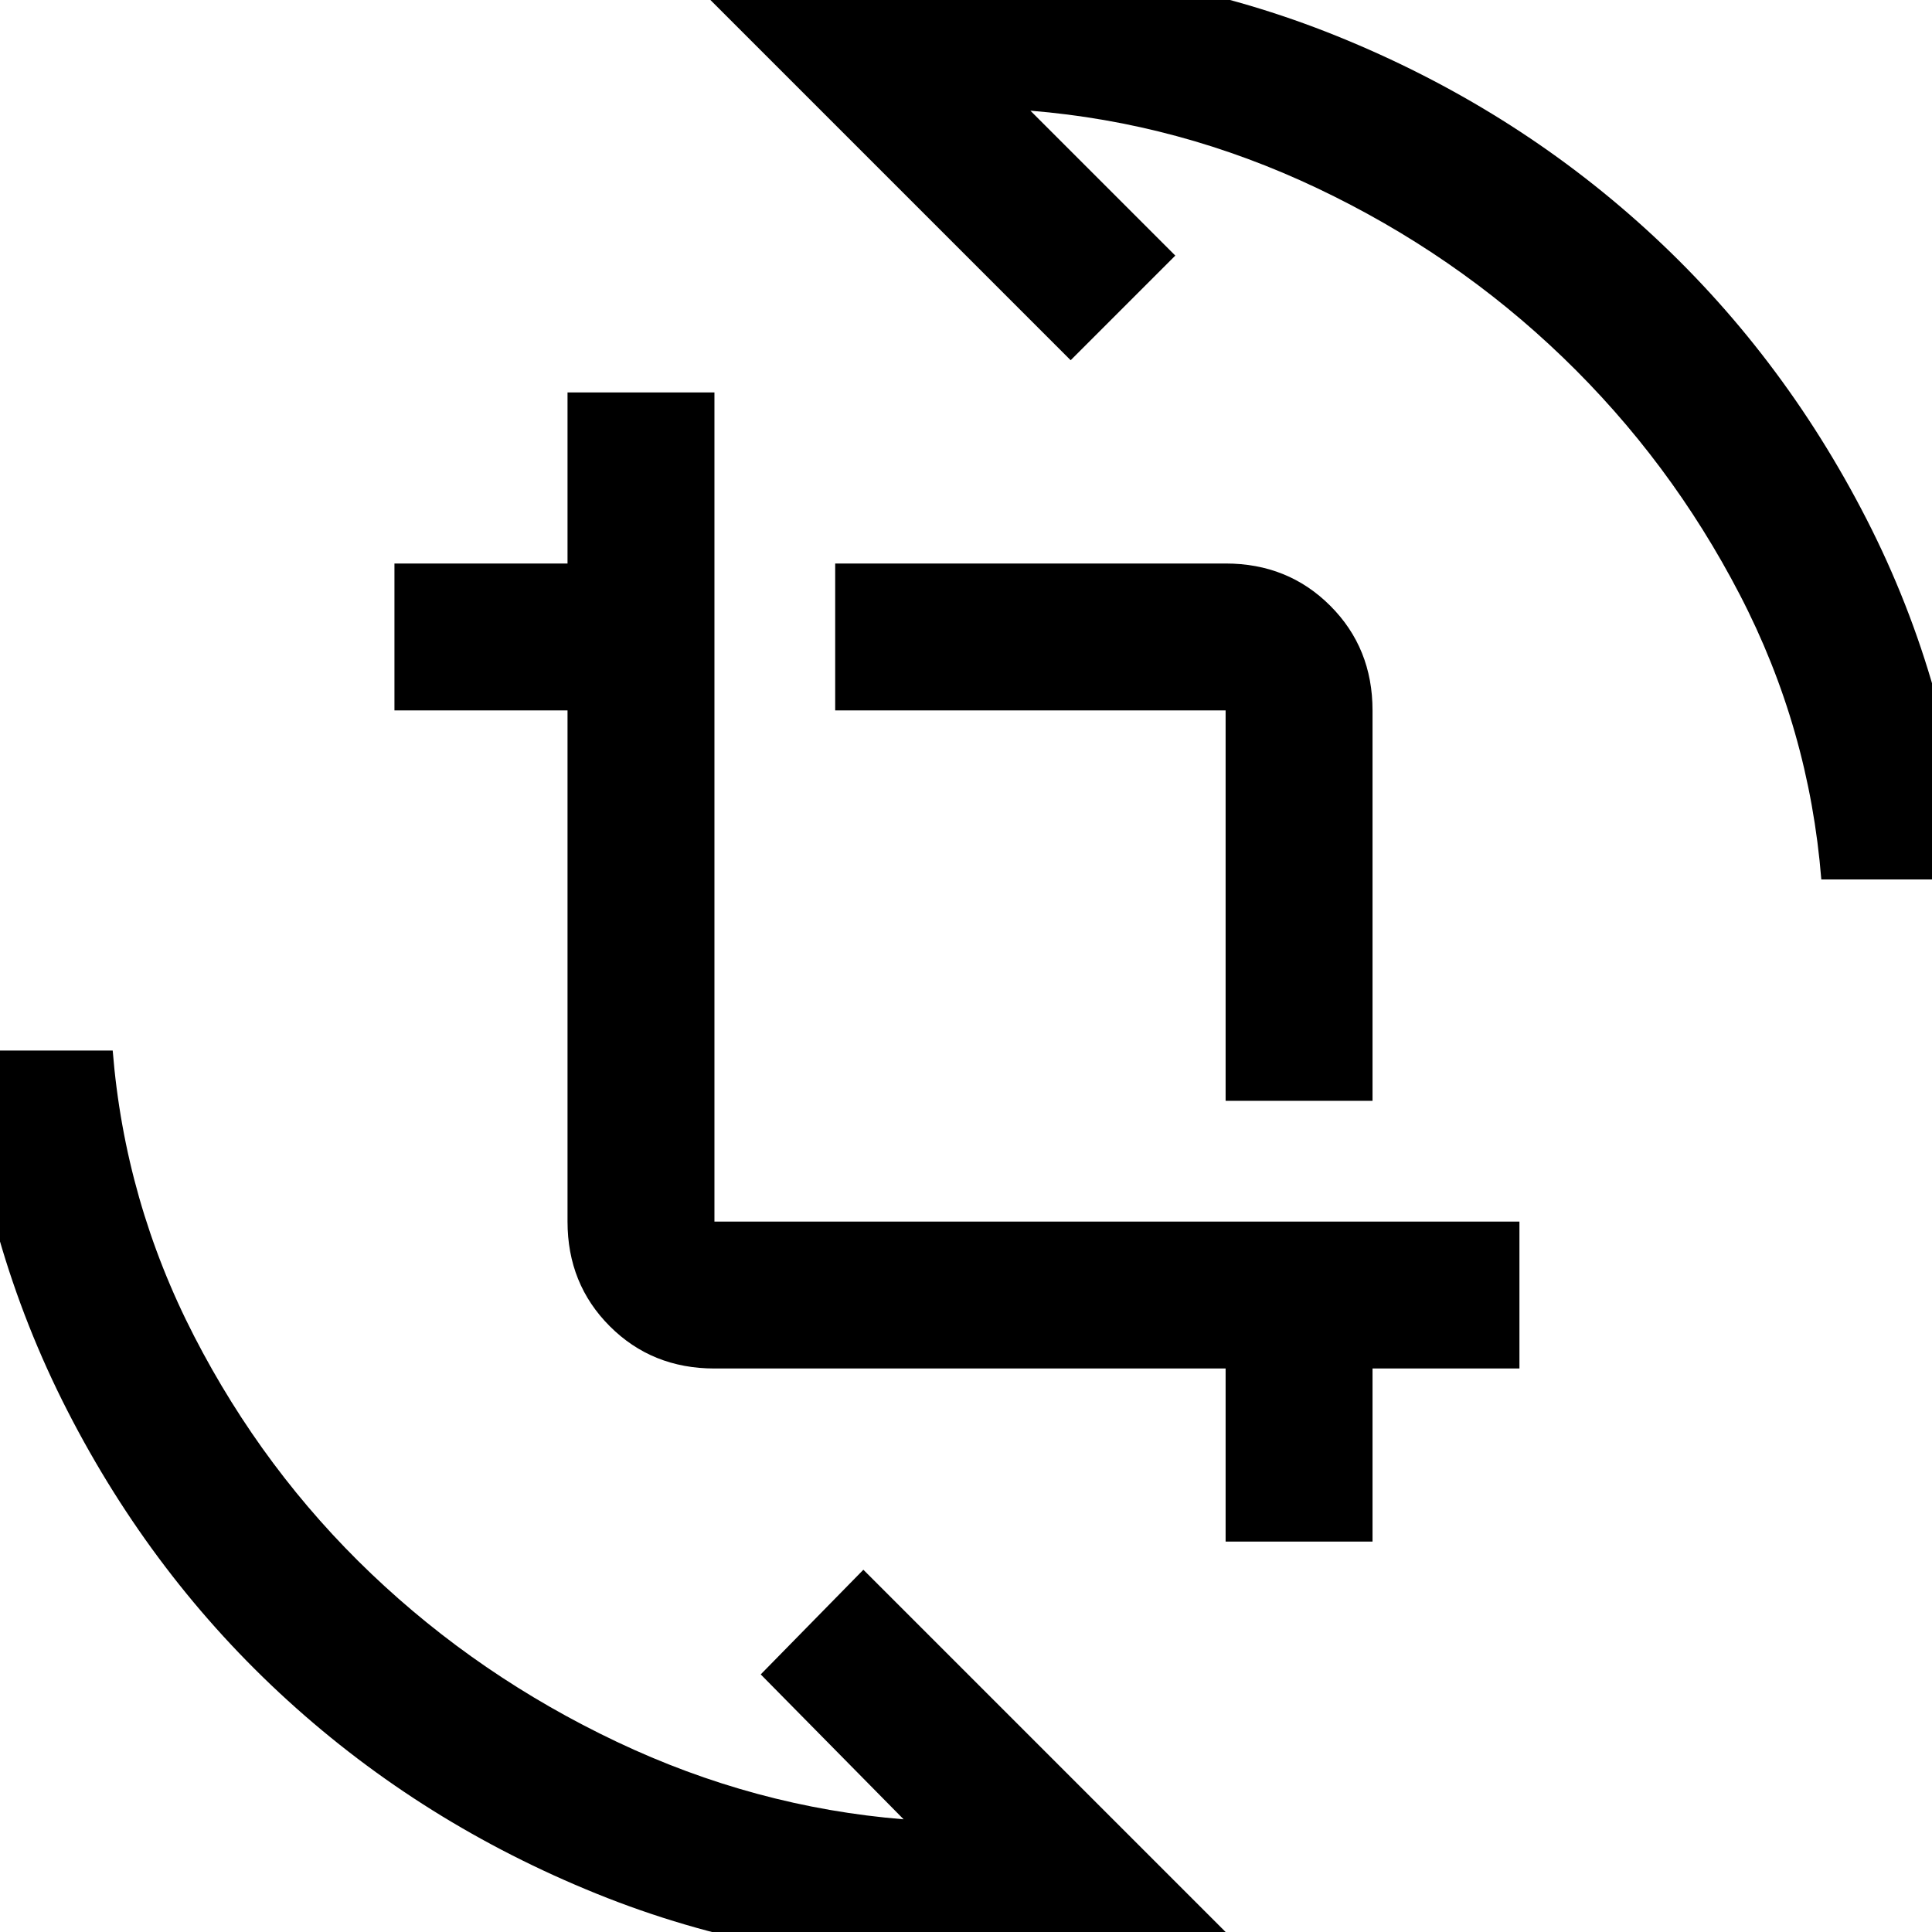 <svg xmlns="http://www.w3.org/2000/svg" height="48" width="48"><path d="M30.45 27.35V17.65Q30.45 17.65 30.45 17.65Q30.45 17.65 30.45 17.65H20.75V14H30.45Q32 14 33.05 15.05Q34.1 16.1 34.1 17.65V27.35ZM30.45 38.3V34H17.75Q16.2 34 15.15 32.95Q14.1 31.9 14.1 30.35V17.65H9.8V14H14.1V9.75H17.75V30.35Q17.75 30.35 17.75 30.35Q17.75 30.35 17.75 30.35H37.75V34H34.1V38.3ZM17.6 -0.05Q19.15 -0.45 20.825 -0.65Q22.5 -0.85 24.1 -0.85Q28.9 -0.85 33.225 0.9Q37.55 2.65 40.9 5.7Q44.25 8.75 46.375 12.9Q48.5 17.05 48.9 21.85H45.25Q44.95 18.1 43.225 14.775Q41.5 11.45 38.825 8.875Q36.15 6.3 32.725 4.675Q29.3 3.05 25.6 2.75L29.2 6.35L26.6 8.95ZM30.45 48Q28.9 48.4 27.225 48.6Q25.55 48.8 24.05 48.8Q19.15 48.8 14.825 47.05Q10.5 45.3 7.15 42.25Q3.8 39.2 1.675 35.05Q-0.45 30.9 -0.9 26.1H2.8Q3.1 29.85 4.825 33.2Q6.55 36.55 9.225 39.1Q11.9 41.65 15.325 43.275Q18.75 44.9 22.45 45.2L18.9 41.6L21.45 39Z"/></svg>